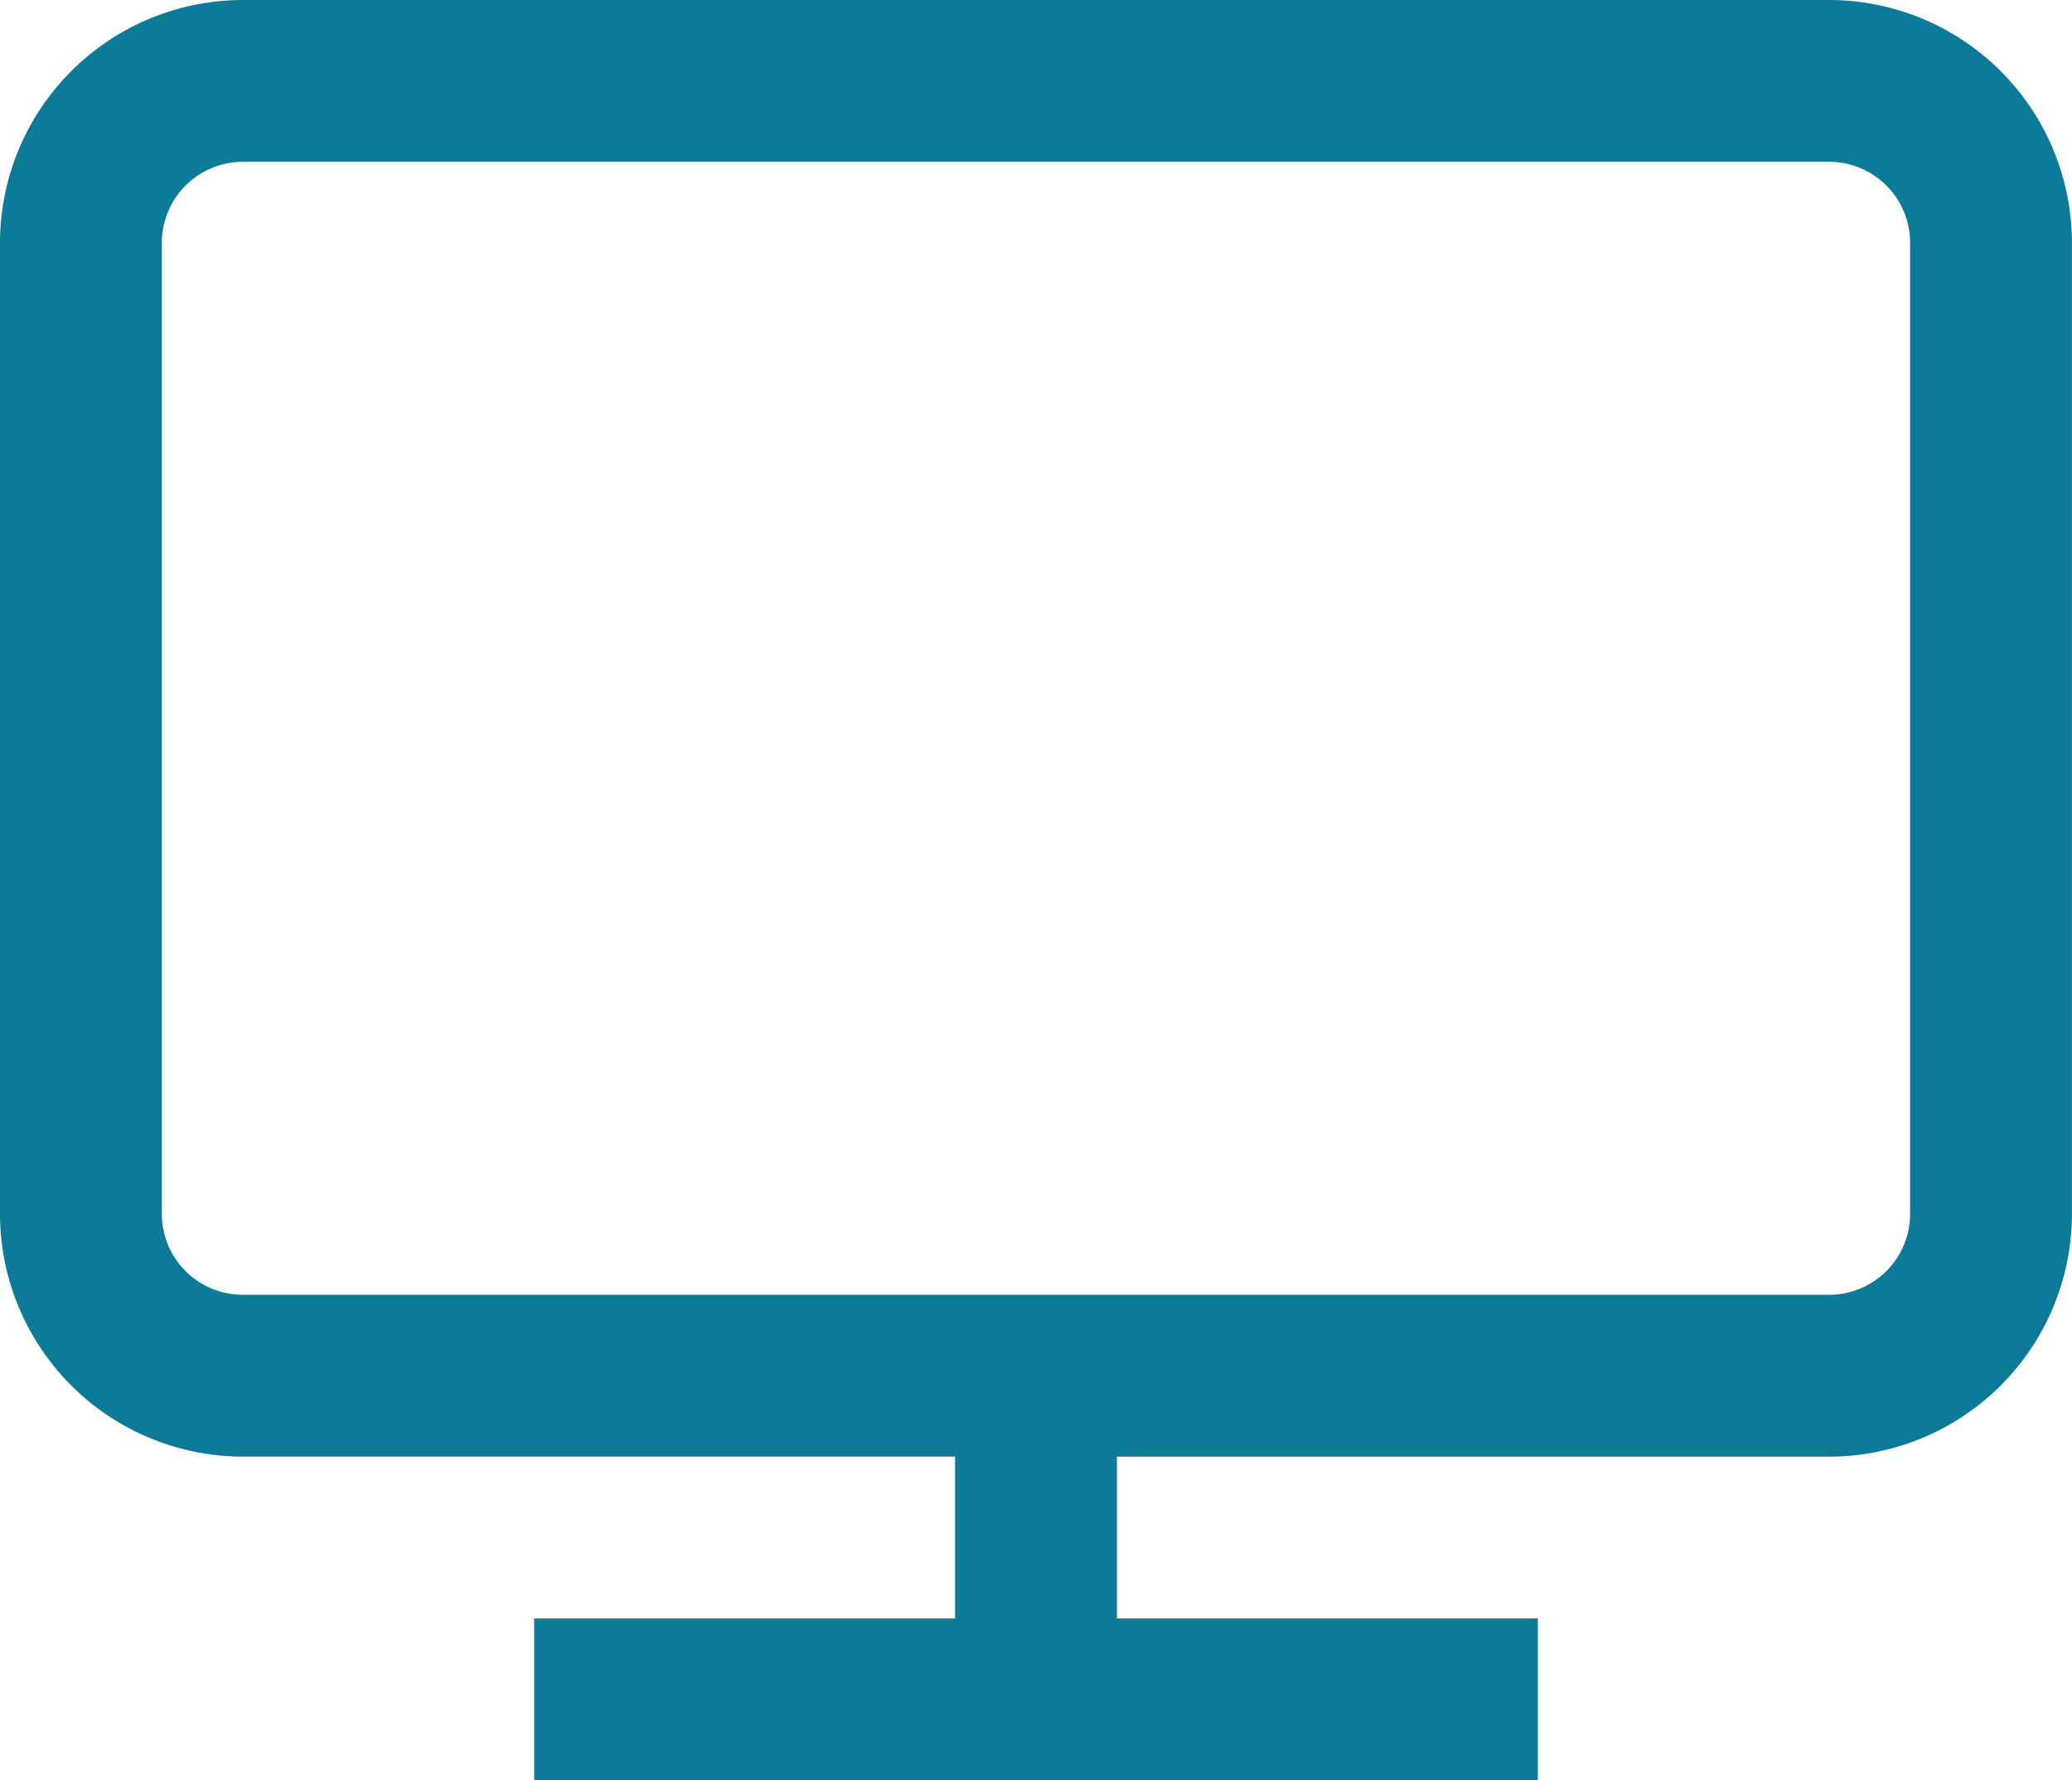<svg xmlns="http://www.w3.org/2000/svg" width="36.194" height="31.104" viewBox="0 0 36.194 31.104"><defs><style>.a{fill:#0b7b99;}</style></defs><g transform="translate(0 0)"><path class="a" d="M31.952,36H4.241A4.246,4.246,0,0,0,0,40.241V57.207a4.246,4.246,0,0,0,4.241,4.241H16.683v2.828H9.331V67.1H26.863V64.276H19.511V61.449H31.952a4.246,4.246,0,0,0,4.241-4.241V40.241A4.246,4.246,0,0,0,31.952,36Zm1.414,21.207a1.415,1.415,0,0,1-1.414,1.414H4.241a1.415,1.415,0,0,1-1.414-1.414V40.241a1.415,1.415,0,0,1,1.414-1.414H31.952a1.415,1.415,0,0,1,1.414,1.414Z" transform="translate(0 -36)"/></g></svg>